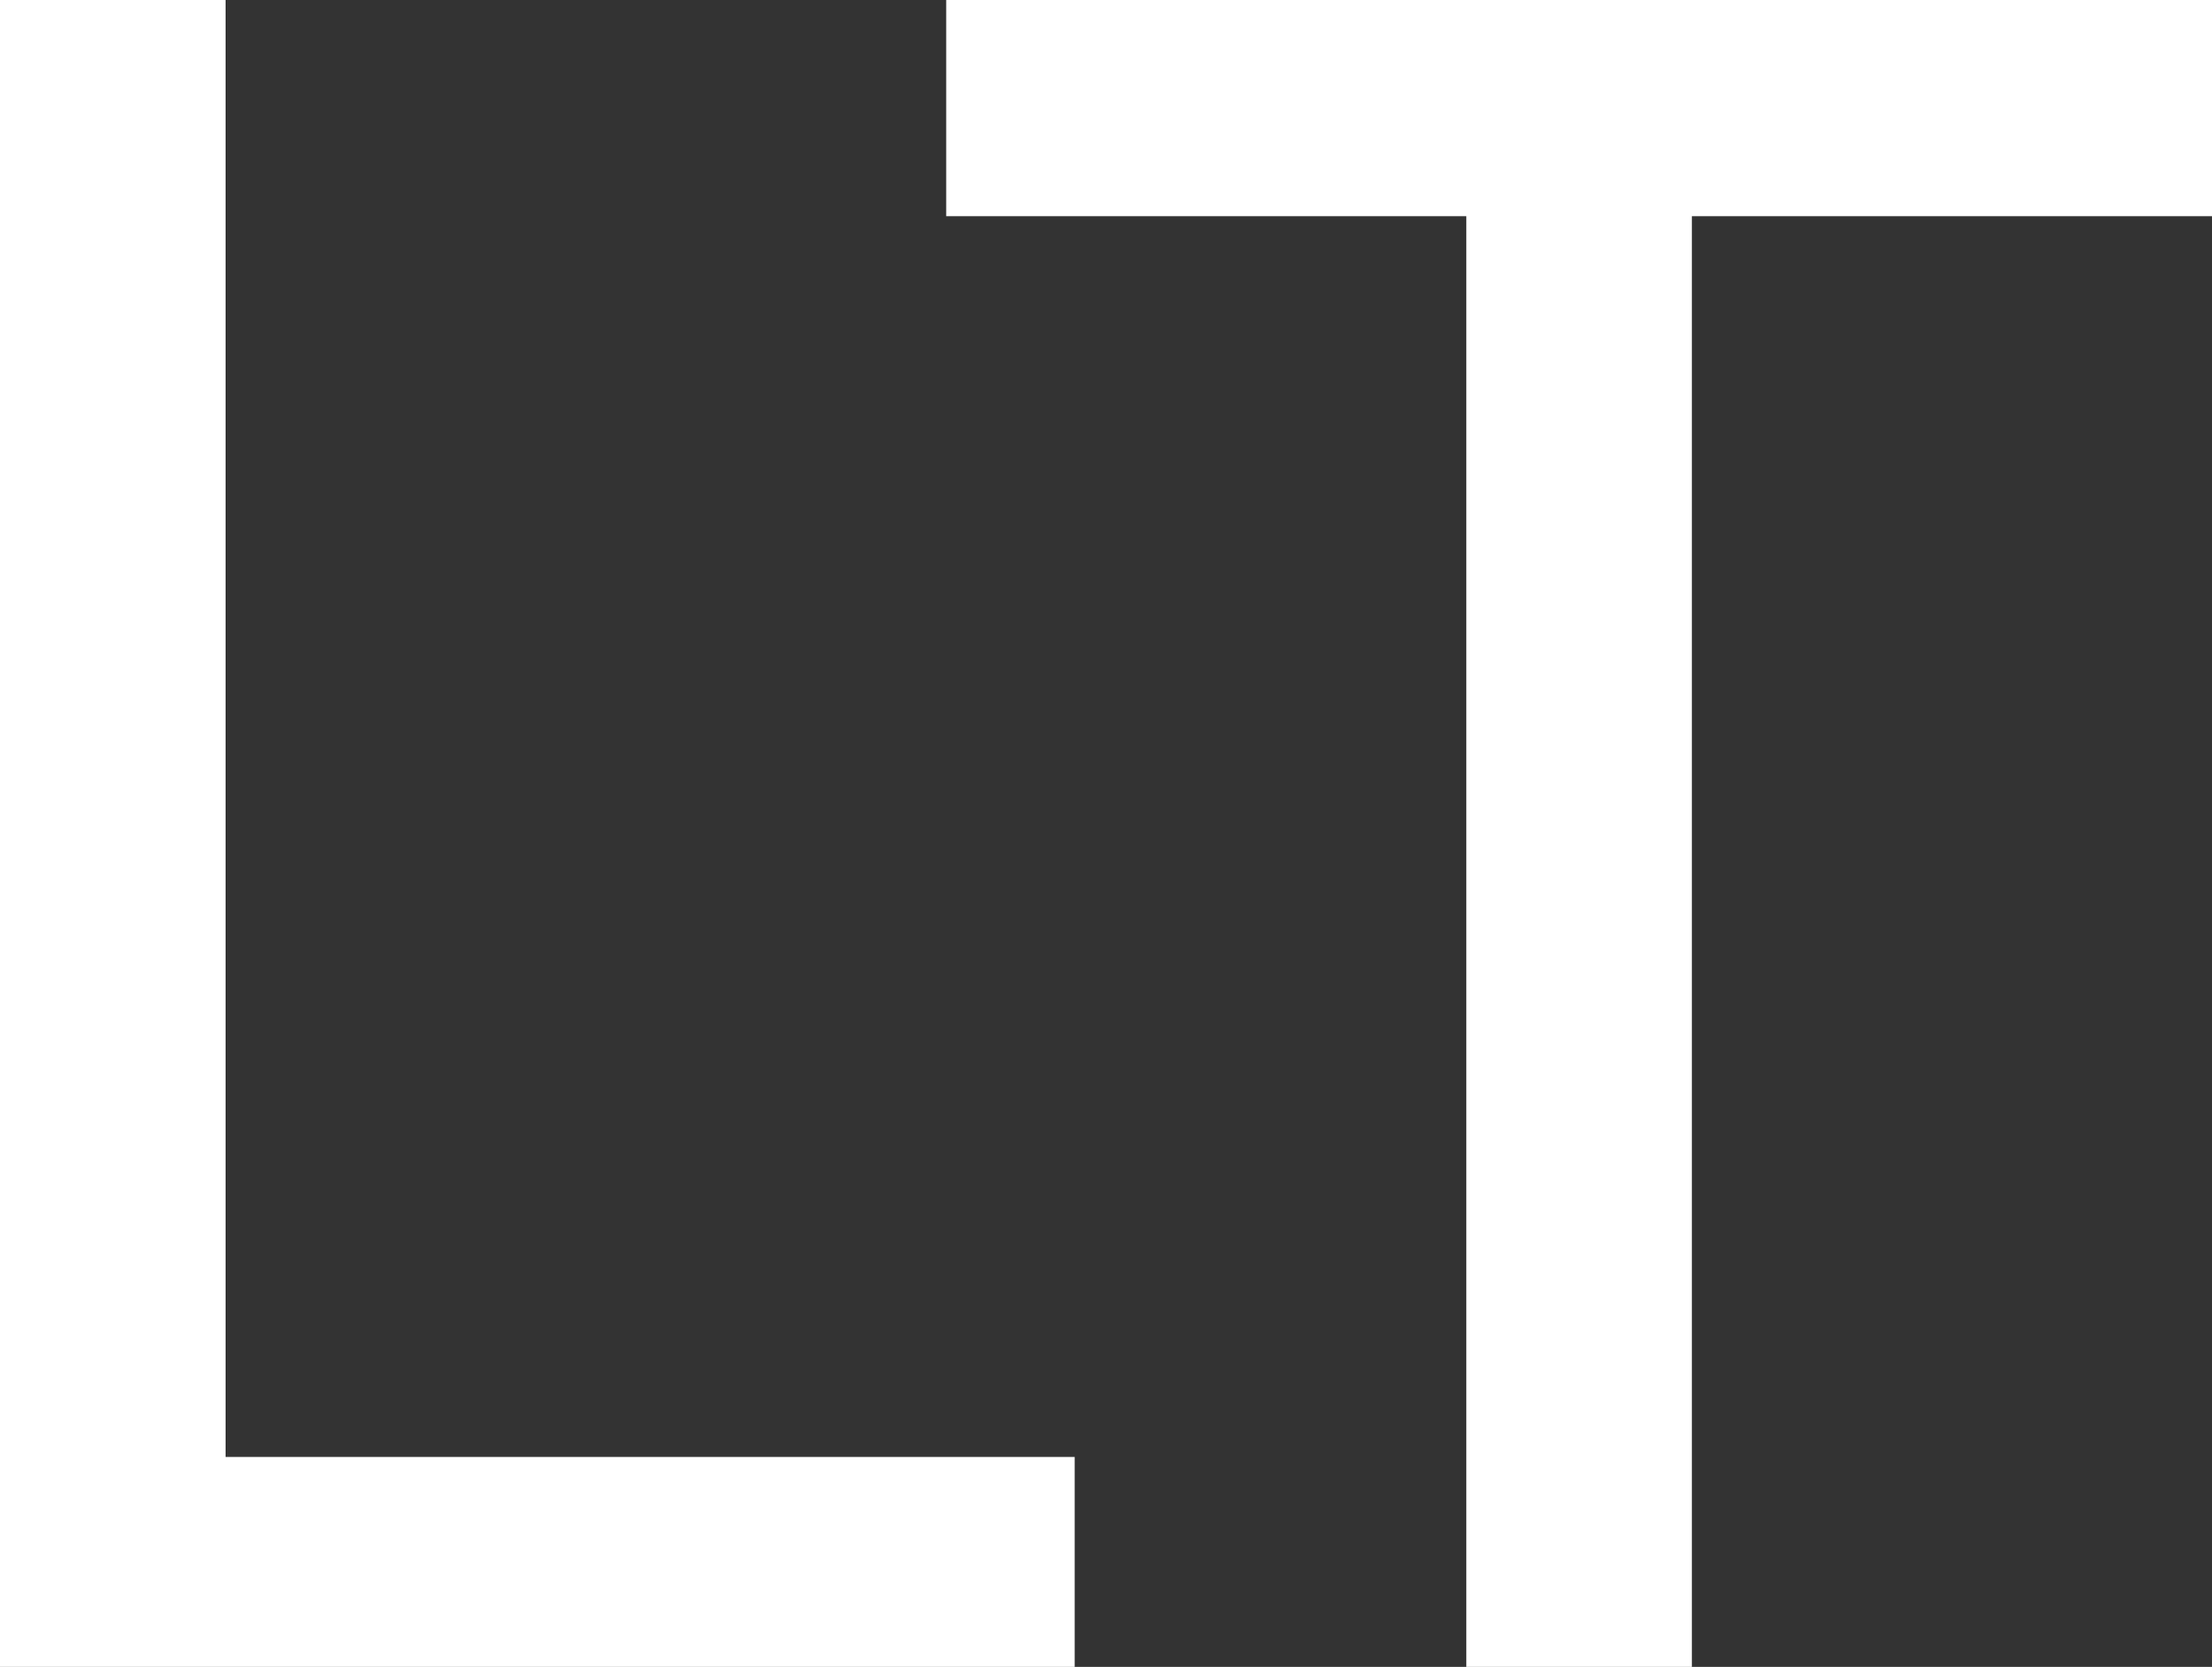 <?xml version="1.0" encoding="UTF-8" standalone="no"?>
<svg xmlns:ffdec="https://www.free-decompiler.com/flash" xmlns:xlink="http://www.w3.org/1999/xlink" ffdec:objectType="shape" height="26.6px" width="35.3px" xmlns="http://www.w3.org/2000/svg">
  <rect width="100%" height="100%" fill="#333333" stroke="none"/>
  <g transform="matrix(1.0, 0.0, 0.0, 1.0, -14.75, -17.9)">
    <path d="M41.75 21.35 L41.75 44.5 38.15 44.5 38.15 21.35 29.85 21.35 29.85 17.9 50.05 17.9 50.05 21.35 41.75 21.35" fill="#ffffff" fill-rule="evenodd" stroke="none"/>
    <path d="M31.9 44.5 L14.75 44.5 14.75 17.9 18.35 17.9 18.35 41.15 31.9 41.15 31.9 44.5" fill="#ffffff" fill-rule="evenodd" stroke="none"/>
  </g>
</svg>
